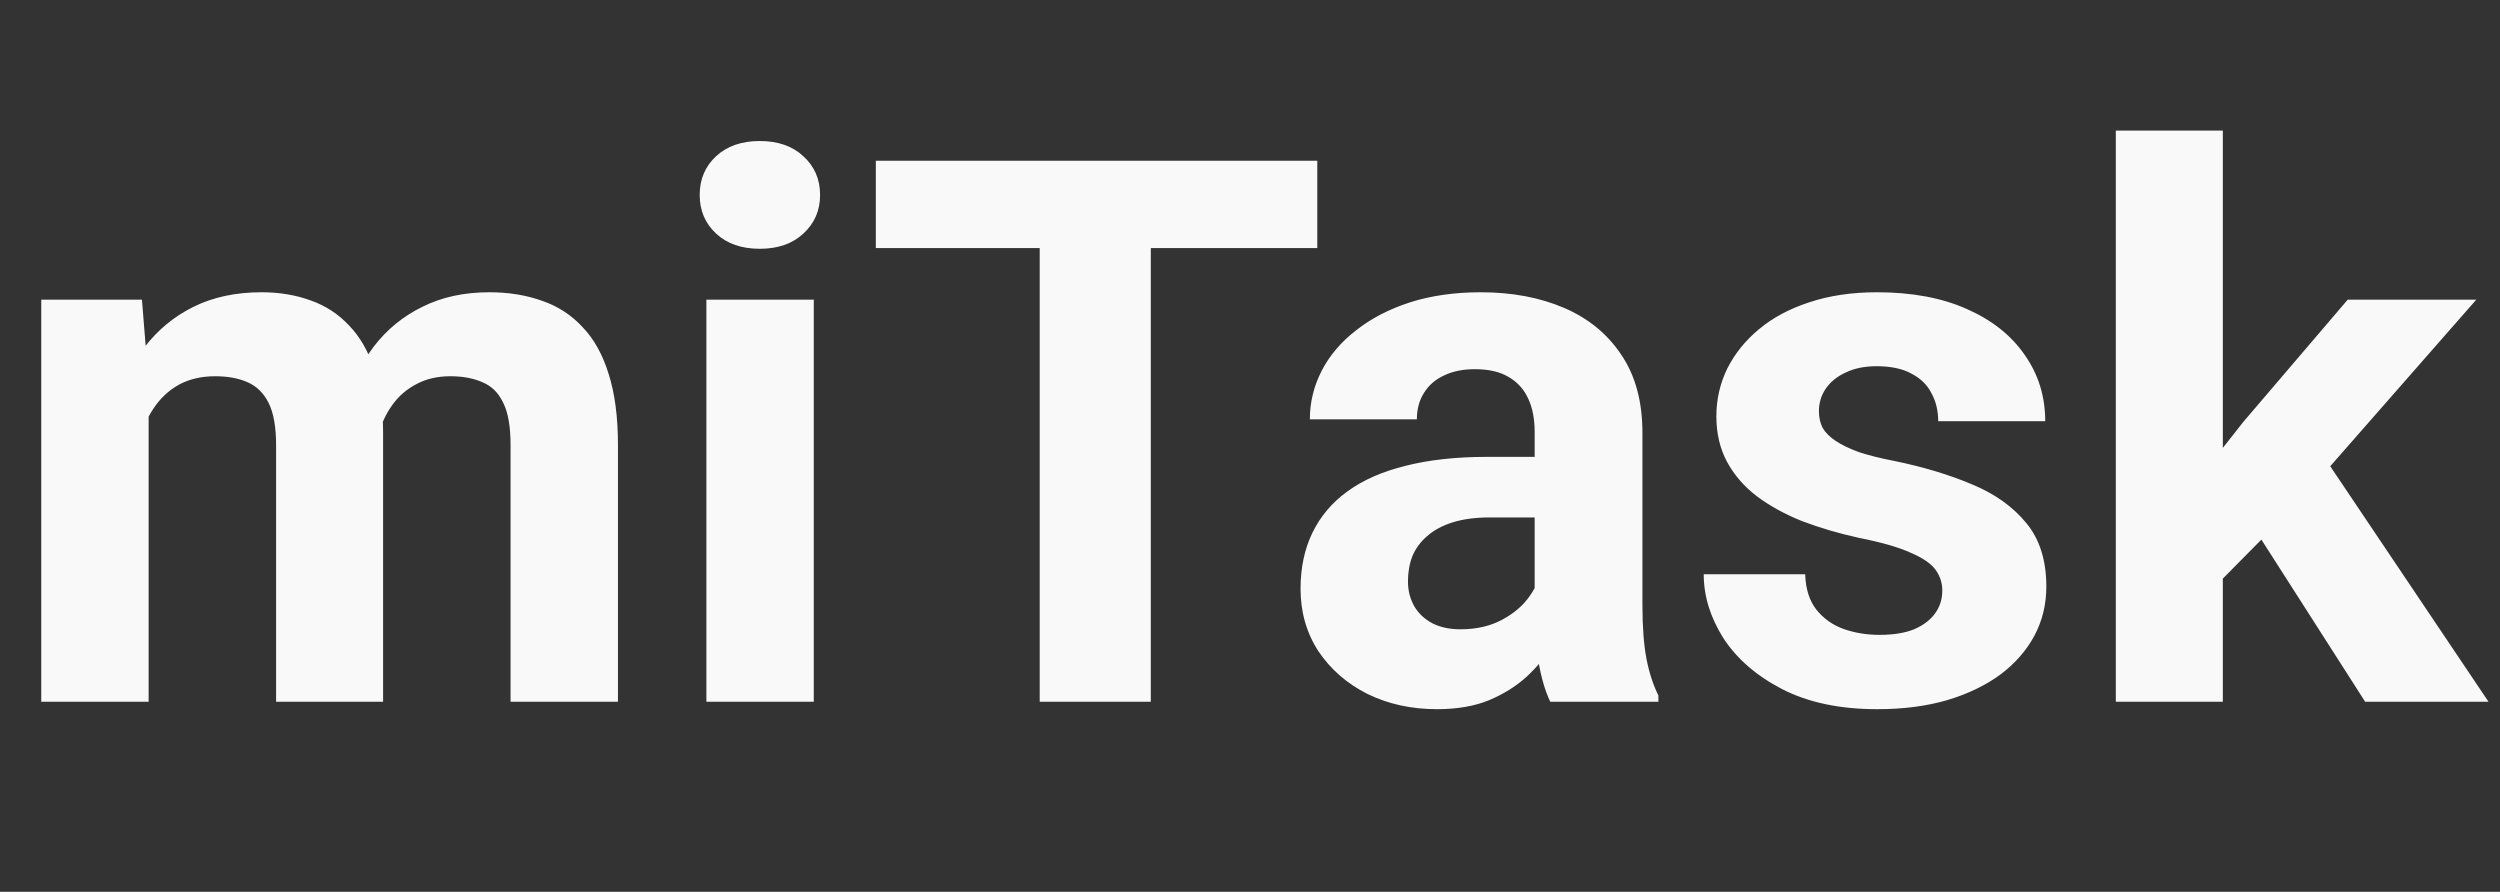 <svg width="171" height="61" viewBox="0 0 171 61" fill="none" xmlns="http://www.w3.org/2000/svg">
<rect x="0" y="0" width="171" height="61" fill="#333333" stroke="none"/>
<path d="M10.167 26.192V48H2.821V20.499H9.709L10.167 26.192ZM9.15 33.284H7.117C7.117 31.369 7.345 29.607 7.803 27.997C8.277 26.37 8.964 24.964 9.862 23.778C10.777 22.575 11.903 21.643 13.242 20.982C14.581 20.321 16.131 19.991 17.893 19.991C19.113 19.991 20.232 20.177 21.248 20.55C22.265 20.906 23.138 21.474 23.866 22.253C24.612 23.015 25.188 24.015 25.595 25.252C26.001 26.472 26.204 27.938 26.204 29.649V48H18.885V30.462C18.885 29.209 18.715 28.243 18.376 27.565C18.037 26.887 17.554 26.413 16.927 26.142C16.317 25.871 15.58 25.735 14.716 25.735C13.767 25.735 12.937 25.93 12.225 26.32C11.531 26.709 10.955 27.252 10.497 27.946C10.04 28.624 9.701 29.42 9.48 30.335C9.26 31.25 9.15 32.233 9.15 33.284ZM25.518 32.445L22.9 32.775C22.9 30.979 23.121 29.31 23.561 27.768C24.019 26.226 24.688 24.871 25.569 23.702C26.467 22.532 27.577 21.626 28.899 20.982C30.22 20.321 31.745 19.991 33.474 19.991C34.795 19.991 35.998 20.186 37.083 20.576C38.167 20.948 39.091 21.55 39.853 22.38C40.633 23.193 41.226 24.261 41.632 25.582C42.056 26.904 42.268 28.522 42.268 30.437V48H34.922V30.437C34.922 29.166 34.753 28.2 34.414 27.54C34.092 26.862 33.618 26.396 32.991 26.142C32.381 25.871 31.652 25.735 30.805 25.735C29.924 25.735 29.153 25.913 28.492 26.269C27.831 26.608 27.28 27.082 26.84 27.692C26.399 28.302 26.069 29.014 25.849 29.827C25.628 30.623 25.518 31.496 25.518 32.445ZM55.662 20.499V48H48.317V20.499H55.662ZM47.859 13.332C47.859 12.264 48.232 11.383 48.978 10.688C49.723 9.994 50.723 9.646 51.977 9.646C53.214 9.646 54.205 9.994 54.951 10.688C55.713 11.383 56.094 12.264 56.094 13.332C56.094 14.399 55.713 15.28 54.951 15.975C54.205 16.67 53.214 17.017 51.977 17.017C50.723 17.017 49.723 16.67 48.978 15.975C48.232 15.28 47.859 14.399 47.859 13.332ZM78.715 10.993V48H71.116V10.993H78.715ZM90.102 10.993V16.966H59.907V10.993H90.102ZM104.971 41.798V29.547C104.971 28.666 104.827 27.912 104.539 27.285C104.251 26.642 103.802 26.142 103.192 25.786C102.598 25.43 101.828 25.252 100.879 25.252C100.065 25.252 99.362 25.396 98.769 25.684C98.176 25.955 97.719 26.354 97.397 26.879C97.075 27.387 96.914 27.989 96.914 28.683H89.594C89.594 27.514 89.865 26.404 90.407 25.354C90.949 24.303 91.737 23.38 92.771 22.583C93.804 21.77 95.033 21.135 96.456 20.677C97.896 20.22 99.506 19.991 101.285 19.991C103.42 19.991 105.318 20.347 106.979 21.058C108.639 21.77 109.944 22.837 110.893 24.261C111.859 25.684 112.342 27.463 112.342 29.598V41.366C112.342 42.874 112.435 44.111 112.621 45.077C112.807 46.026 113.079 46.856 113.434 47.568V48H106.038C105.682 47.254 105.411 46.322 105.225 45.204C105.055 44.069 104.971 42.934 104.971 41.798ZM105.937 31.25L105.987 35.393H101.895C100.929 35.393 100.091 35.504 99.379 35.724C98.667 35.944 98.083 36.258 97.625 36.664C97.168 37.054 96.829 37.511 96.609 38.037C96.405 38.562 96.304 39.138 96.304 39.765C96.304 40.392 96.448 40.96 96.736 41.468C97.024 41.959 97.439 42.349 97.981 42.637C98.523 42.908 99.159 43.044 99.887 43.044C100.989 43.044 101.946 42.824 102.759 42.383C103.573 41.942 104.2 41.4 104.64 40.756C105.098 40.112 105.335 39.502 105.352 38.926L107.284 42.027C107.012 42.722 106.64 43.442 106.165 44.188C105.708 44.933 105.123 45.636 104.412 46.297C103.7 46.941 102.844 47.475 101.844 47.898C100.845 48.305 99.659 48.508 98.286 48.508C96.541 48.508 94.957 48.161 93.533 47.466C92.127 46.755 91.008 45.78 90.178 44.543C89.365 43.289 88.958 41.866 88.958 40.273C88.958 38.833 89.229 37.554 89.772 36.435C90.314 35.317 91.11 34.377 92.161 33.614C93.228 32.835 94.558 32.25 96.151 31.86C97.744 31.454 99.591 31.25 101.692 31.25H105.937ZM132.853 40.4C132.853 39.875 132.7 39.401 132.395 38.977C132.09 38.553 131.523 38.164 130.692 37.808C129.879 37.435 128.701 37.096 127.159 36.791C125.77 36.486 124.474 36.105 123.271 35.648C122.085 35.173 121.051 34.605 120.17 33.945C119.306 33.284 118.628 32.504 118.137 31.606C117.645 30.691 117.399 29.649 117.399 28.48C117.399 27.328 117.645 26.243 118.137 25.227C118.645 24.21 119.365 23.312 120.297 22.532C121.246 21.736 122.398 21.118 123.754 20.677C125.126 20.22 126.668 19.991 128.379 19.991C130.769 19.991 132.819 20.372 134.53 21.135C136.259 21.897 137.58 22.948 138.495 24.286C139.427 25.608 139.893 27.116 139.893 28.81H132.573C132.573 28.099 132.421 27.463 132.116 26.904C131.828 26.328 131.37 25.879 130.743 25.557C130.133 25.218 129.337 25.049 128.354 25.049C127.541 25.049 126.837 25.193 126.244 25.481C125.651 25.752 125.194 26.125 124.872 26.599C124.567 27.057 124.414 27.565 124.414 28.124C124.414 28.548 124.499 28.929 124.669 29.268C124.855 29.59 125.152 29.886 125.558 30.157C125.965 30.429 126.49 30.683 127.134 30.92C127.795 31.14 128.608 31.344 129.574 31.53C131.556 31.937 133.327 32.47 134.886 33.131C136.445 33.775 137.682 34.656 138.597 35.775C139.512 36.876 139.969 38.325 139.969 40.121C139.969 41.341 139.698 42.459 139.156 43.476C138.614 44.492 137.834 45.382 136.818 46.145C135.801 46.89 134.581 47.475 133.158 47.898C131.751 48.305 130.167 48.508 128.405 48.508C125.846 48.508 123.677 48.051 121.898 47.136C120.136 46.221 118.797 45.06 117.882 43.654C116.984 42.23 116.535 40.773 116.535 39.282H123.474C123.508 40.282 123.762 41.087 124.237 41.697C124.728 42.307 125.346 42.747 126.092 43.018C126.854 43.289 127.676 43.425 128.557 43.425C129.506 43.425 130.294 43.298 130.921 43.044C131.548 42.773 132.022 42.417 132.344 41.976C132.683 41.519 132.853 40.993 132.853 40.4ZM152.042 8.935V48H144.722V8.935H152.042ZM169.376 20.499L157.431 34.123L151.026 40.604L148.357 35.317L153.44 28.861L160.582 20.499H169.376ZM161.777 48L153.644 35.292L158.701 30.869L170.215 48H161.777Z" fill="#F9F9F9"/>
</svg>
